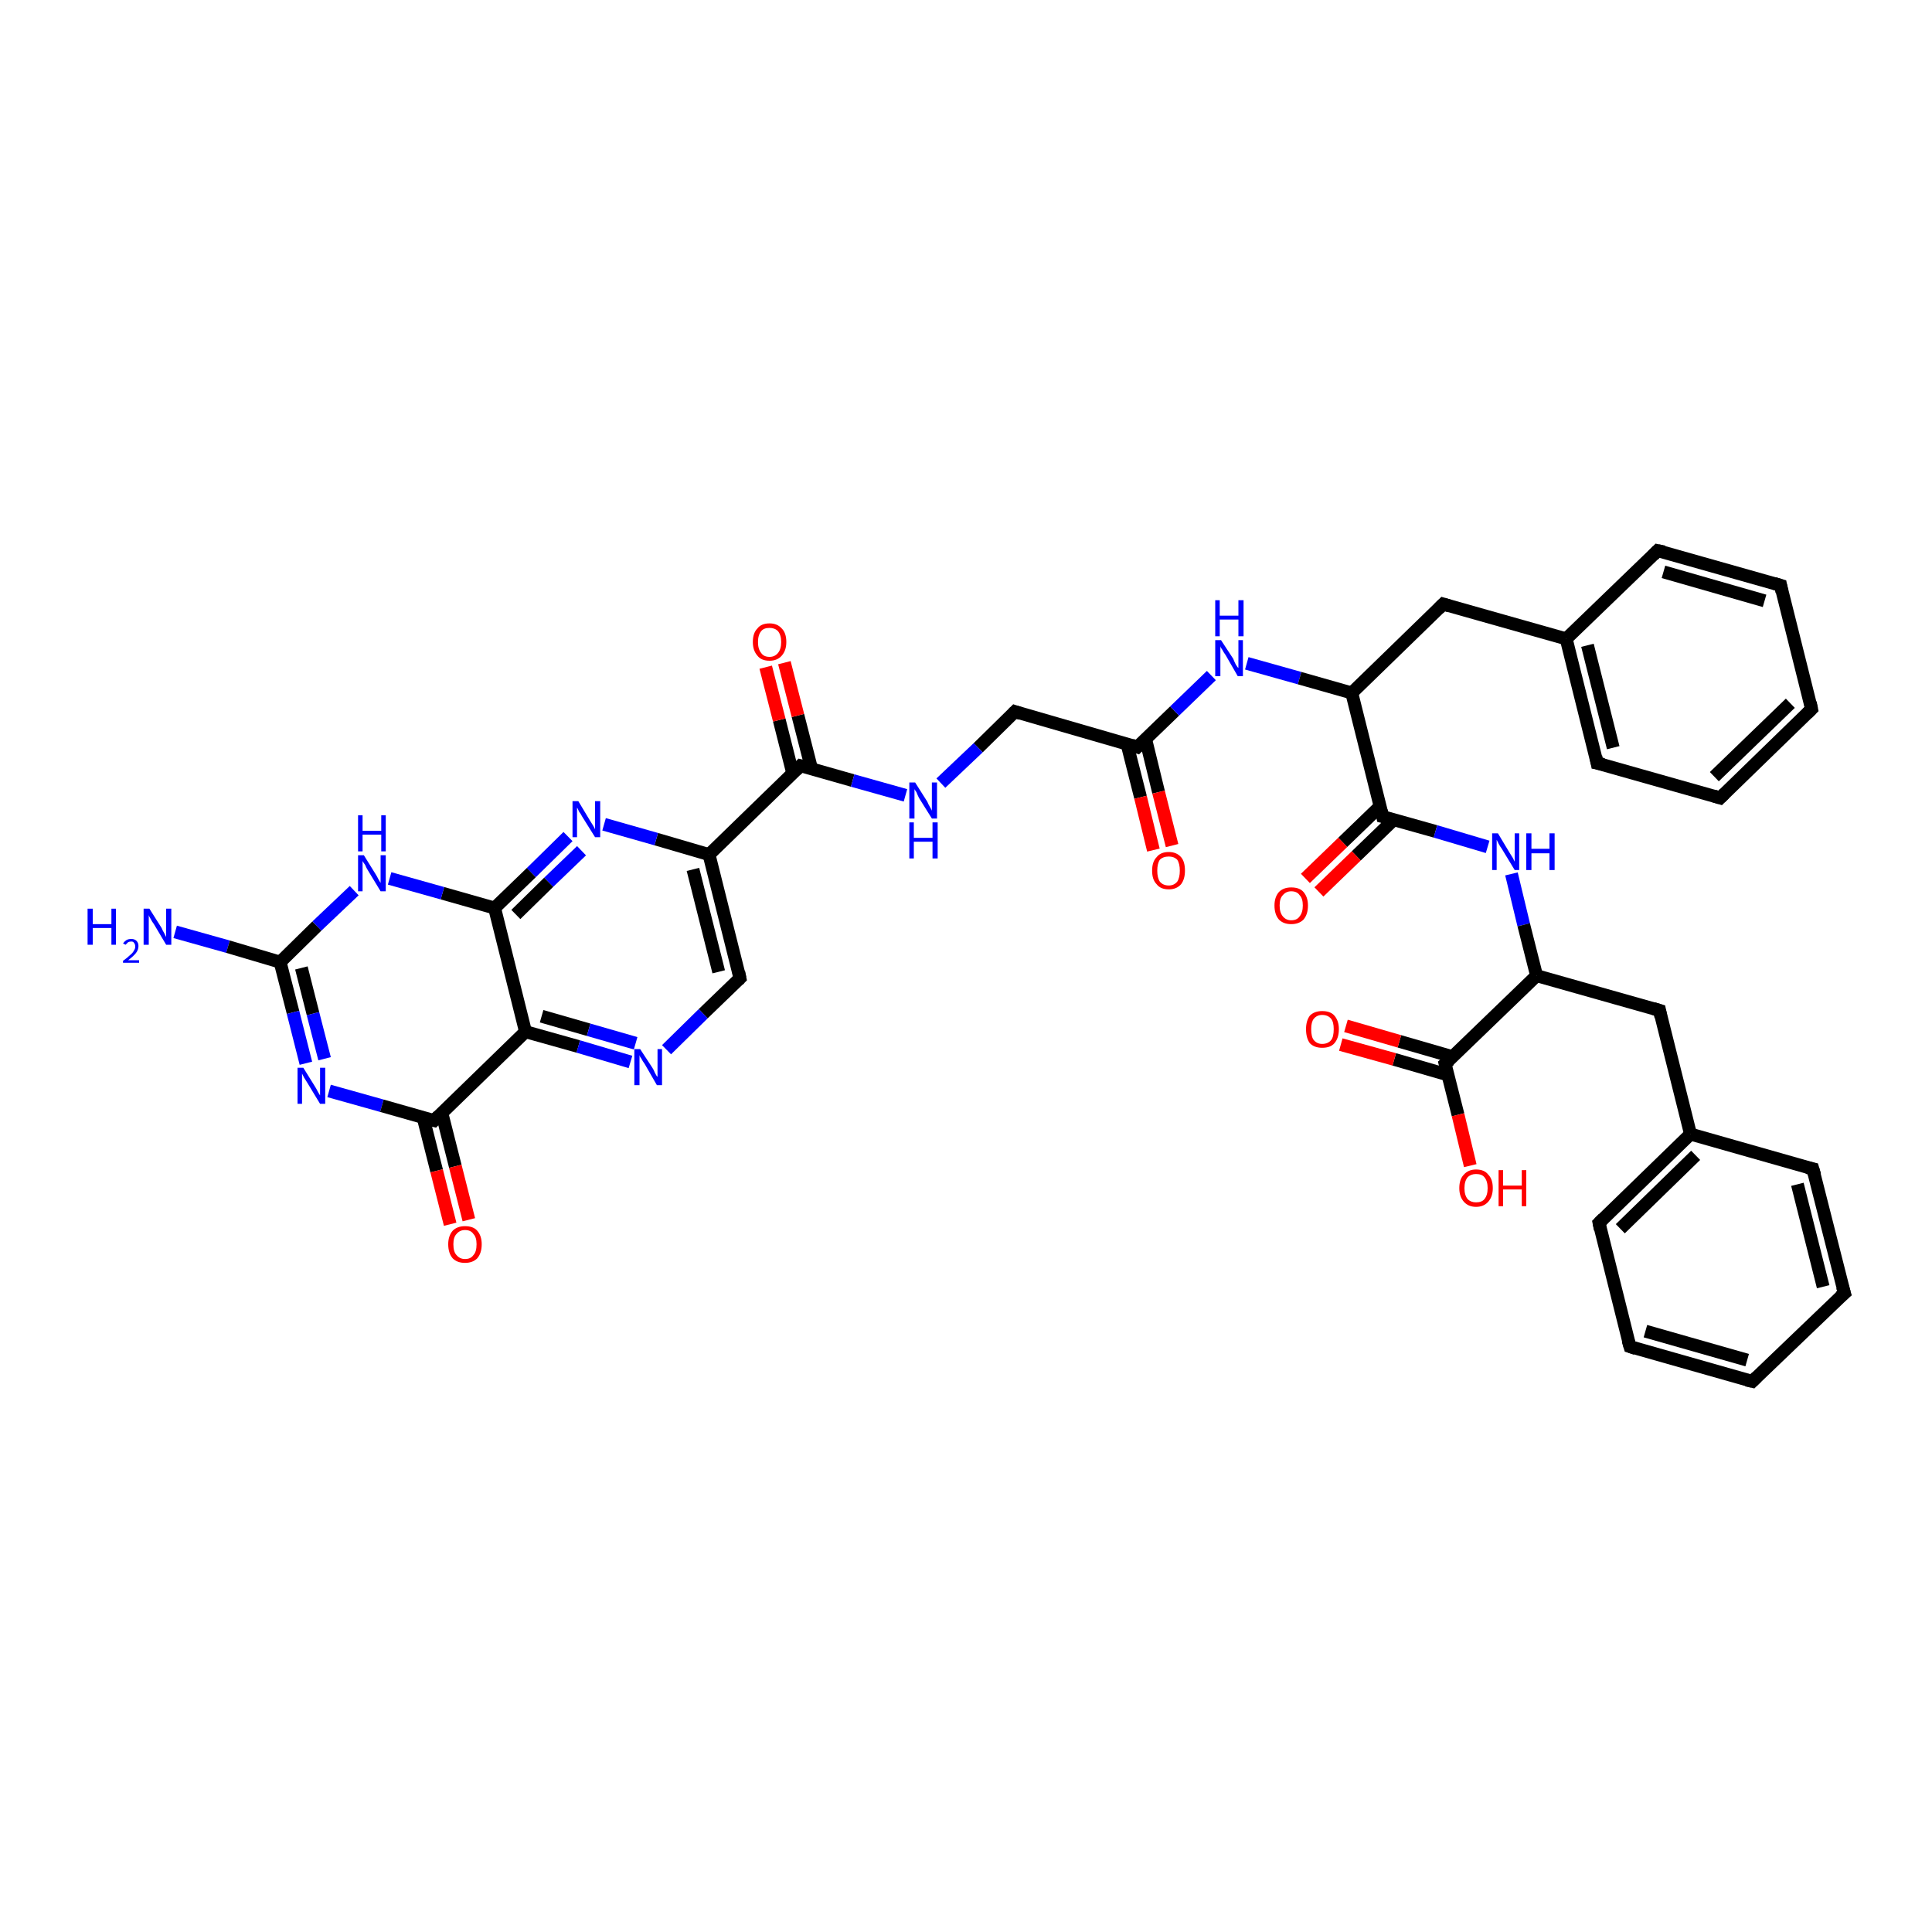 <?xml version='1.0' encoding='iso-8859-1'?>
<svg version='1.1' baseProfile='full'
              xmlns='http://www.w3.org/2000/svg'
                      xmlns:rdkit='http://www.rdkit.org/xml'
                      xmlns:xlink='http://www.w3.org/1999/xlink'
                  xml:space='preserve'
width='300px' height='300px' viewBox='0 0 300 300'>
<!-- END OF HEADER -->
<rect style='opacity:1.0;fill:#FFFFFF;stroke:none' width='300.0' height='300.0' x='0.0' y='0.0'> </rect>
<path class='bond-0 atom-0 atom-1' d='M 27.2,144.7 L 35.4,147.0' style='fill:none;fill-rule:evenodd;stroke:#0000FF;stroke-width:2.0px;stroke-linecap:butt;stroke-linejoin:miter;stroke-opacity:1' />
<path class='bond-0 atom-0 atom-1' d='M 35.4,147.0 L 43.5,149.4' style='fill:none;fill-rule:evenodd;stroke:#000000;stroke-width:2.0px;stroke-linecap:butt;stroke-linejoin:miter;stroke-opacity:1' />
<path class='bond-1 atom-1 atom-2' d='M 43.5,149.4 L 45.5,157.2' style='fill:none;fill-rule:evenodd;stroke:#000000;stroke-width:2.0px;stroke-linecap:butt;stroke-linejoin:miter;stroke-opacity:1' />
<path class='bond-1 atom-1 atom-2' d='M 45.5,157.2 L 47.5,165.1' style='fill:none;fill-rule:evenodd;stroke:#0000FF;stroke-width:2.0px;stroke-linecap:butt;stroke-linejoin:miter;stroke-opacity:1' />
<path class='bond-1 atom-1 atom-2' d='M 46.8,150.3 L 48.6,157.4' style='fill:none;fill-rule:evenodd;stroke:#000000;stroke-width:2.0px;stroke-linecap:butt;stroke-linejoin:miter;stroke-opacity:1' />
<path class='bond-1 atom-1 atom-2' d='M 48.6,157.4 L 50.4,164.4' style='fill:none;fill-rule:evenodd;stroke:#0000FF;stroke-width:2.0px;stroke-linecap:butt;stroke-linejoin:miter;stroke-opacity:1' />
<path class='bond-2 atom-2 atom-3' d='M 51.1,169.4 L 59.3,171.7' style='fill:none;fill-rule:evenodd;stroke:#0000FF;stroke-width:2.0px;stroke-linecap:butt;stroke-linejoin:miter;stroke-opacity:1' />
<path class='bond-2 atom-2 atom-3' d='M 59.3,171.7 L 67.4,174.0' style='fill:none;fill-rule:evenodd;stroke:#000000;stroke-width:2.0px;stroke-linecap:butt;stroke-linejoin:miter;stroke-opacity:1' />
<path class='bond-3 atom-3 atom-4' d='M 65.7,173.5 L 67.8,181.8' style='fill:none;fill-rule:evenodd;stroke:#000000;stroke-width:2.0px;stroke-linecap:butt;stroke-linejoin:miter;stroke-opacity:1' />
<path class='bond-3 atom-3 atom-4' d='M 67.8,181.8 L 69.9,190.1' style='fill:none;fill-rule:evenodd;stroke:#FF0000;stroke-width:2.0px;stroke-linecap:butt;stroke-linejoin:miter;stroke-opacity:1' />
<path class='bond-3 atom-3 atom-4' d='M 68.6,172.8 L 70.7,181.1' style='fill:none;fill-rule:evenodd;stroke:#000000;stroke-width:2.0px;stroke-linecap:butt;stroke-linejoin:miter;stroke-opacity:1' />
<path class='bond-3 atom-3 atom-4' d='M 70.7,181.1 L 72.8,189.4' style='fill:none;fill-rule:evenodd;stroke:#FF0000;stroke-width:2.0px;stroke-linecap:butt;stroke-linejoin:miter;stroke-opacity:1' />
<path class='bond-4 atom-3 atom-5' d='M 67.4,174.0 L 81.6,160.2' style='fill:none;fill-rule:evenodd;stroke:#000000;stroke-width:2.0px;stroke-linecap:butt;stroke-linejoin:miter;stroke-opacity:1' />
<path class='bond-5 atom-5 atom-6' d='M 81.6,160.2 L 89.8,162.5' style='fill:none;fill-rule:evenodd;stroke:#000000;stroke-width:2.0px;stroke-linecap:butt;stroke-linejoin:miter;stroke-opacity:1' />
<path class='bond-5 atom-5 atom-6' d='M 89.8,162.5 L 97.9,164.9' style='fill:none;fill-rule:evenodd;stroke:#0000FF;stroke-width:2.0px;stroke-linecap:butt;stroke-linejoin:miter;stroke-opacity:1' />
<path class='bond-5 atom-5 atom-6' d='M 84.1,157.8 L 91.4,159.9' style='fill:none;fill-rule:evenodd;stroke:#000000;stroke-width:2.0px;stroke-linecap:butt;stroke-linejoin:miter;stroke-opacity:1' />
<path class='bond-5 atom-5 atom-6' d='M 91.4,159.9 L 98.7,162.0' style='fill:none;fill-rule:evenodd;stroke:#0000FF;stroke-width:2.0px;stroke-linecap:butt;stroke-linejoin:miter;stroke-opacity:1' />
<path class='bond-6 atom-6 atom-7' d='M 103.5,163.0 L 109.2,157.4' style='fill:none;fill-rule:evenodd;stroke:#0000FF;stroke-width:2.0px;stroke-linecap:butt;stroke-linejoin:miter;stroke-opacity:1' />
<path class='bond-6 atom-6 atom-7' d='M 109.2,157.4 L 114.9,151.9' style='fill:none;fill-rule:evenodd;stroke:#000000;stroke-width:2.0px;stroke-linecap:butt;stroke-linejoin:miter;stroke-opacity:1' />
<path class='bond-7 atom-7 atom-8' d='M 114.9,151.9 L 110.1,132.7' style='fill:none;fill-rule:evenodd;stroke:#000000;stroke-width:2.0px;stroke-linecap:butt;stroke-linejoin:miter;stroke-opacity:1' />
<path class='bond-7 atom-7 atom-8' d='M 111.6,150.9 L 107.6,135.0' style='fill:none;fill-rule:evenodd;stroke:#000000;stroke-width:2.0px;stroke-linecap:butt;stroke-linejoin:miter;stroke-opacity:1' />
<path class='bond-8 atom-8 atom-9' d='M 110.1,132.7 L 101.9,130.3' style='fill:none;fill-rule:evenodd;stroke:#000000;stroke-width:2.0px;stroke-linecap:butt;stroke-linejoin:miter;stroke-opacity:1' />
<path class='bond-8 atom-8 atom-9' d='M 101.9,130.3 L 93.8,128.0' style='fill:none;fill-rule:evenodd;stroke:#0000FF;stroke-width:2.0px;stroke-linecap:butt;stroke-linejoin:miter;stroke-opacity:1' />
<path class='bond-9 atom-9 atom-10' d='M 88.2,129.9 L 82.5,135.5' style='fill:none;fill-rule:evenodd;stroke:#0000FF;stroke-width:2.0px;stroke-linecap:butt;stroke-linejoin:miter;stroke-opacity:1' />
<path class='bond-9 atom-9 atom-10' d='M 82.5,135.5 L 76.8,141.0' style='fill:none;fill-rule:evenodd;stroke:#000000;stroke-width:2.0px;stroke-linecap:butt;stroke-linejoin:miter;stroke-opacity:1' />
<path class='bond-9 atom-9 atom-10' d='M 90.3,132.1 L 85.2,137.0' style='fill:none;fill-rule:evenodd;stroke:#0000FF;stroke-width:2.0px;stroke-linecap:butt;stroke-linejoin:miter;stroke-opacity:1' />
<path class='bond-9 atom-9 atom-10' d='M 85.2,137.0 L 80.1,142.0' style='fill:none;fill-rule:evenodd;stroke:#000000;stroke-width:2.0px;stroke-linecap:butt;stroke-linejoin:miter;stroke-opacity:1' />
<path class='bond-10 atom-10 atom-11' d='M 76.8,141.0 L 68.7,138.7' style='fill:none;fill-rule:evenodd;stroke:#000000;stroke-width:2.0px;stroke-linecap:butt;stroke-linejoin:miter;stroke-opacity:1' />
<path class='bond-10 atom-10 atom-11' d='M 68.7,138.7 L 60.5,136.4' style='fill:none;fill-rule:evenodd;stroke:#0000FF;stroke-width:2.0px;stroke-linecap:butt;stroke-linejoin:miter;stroke-opacity:1' />
<path class='bond-11 atom-8 atom-12' d='M 110.1,132.7 L 124.3,118.9' style='fill:none;fill-rule:evenodd;stroke:#000000;stroke-width:2.0px;stroke-linecap:butt;stroke-linejoin:miter;stroke-opacity:1' />
<path class='bond-12 atom-12 atom-13' d='M 126.0,119.3 L 123.9,111.1' style='fill:none;fill-rule:evenodd;stroke:#000000;stroke-width:2.0px;stroke-linecap:butt;stroke-linejoin:miter;stroke-opacity:1' />
<path class='bond-12 atom-12 atom-13' d='M 123.9,111.1 L 121.8,102.9' style='fill:none;fill-rule:evenodd;stroke:#FF0000;stroke-width:2.0px;stroke-linecap:butt;stroke-linejoin:miter;stroke-opacity:1' />
<path class='bond-12 atom-12 atom-13' d='M 123.1,120.1 L 121.0,111.8' style='fill:none;fill-rule:evenodd;stroke:#000000;stroke-width:2.0px;stroke-linecap:butt;stroke-linejoin:miter;stroke-opacity:1' />
<path class='bond-12 atom-12 atom-13' d='M 121.0,111.8 L 118.9,103.6' style='fill:none;fill-rule:evenodd;stroke:#FF0000;stroke-width:2.0px;stroke-linecap:butt;stroke-linejoin:miter;stroke-opacity:1' />
<path class='bond-13 atom-12 atom-14' d='M 124.3,118.9 L 132.4,121.2' style='fill:none;fill-rule:evenodd;stroke:#000000;stroke-width:2.0px;stroke-linecap:butt;stroke-linejoin:miter;stroke-opacity:1' />
<path class='bond-13 atom-12 atom-14' d='M 132.4,121.2 L 140.6,123.5' style='fill:none;fill-rule:evenodd;stroke:#0000FF;stroke-width:2.0px;stroke-linecap:butt;stroke-linejoin:miter;stroke-opacity:1' />
<path class='bond-14 atom-14 atom-15' d='M 146.1,121.6 L 151.9,116.1' style='fill:none;fill-rule:evenodd;stroke:#0000FF;stroke-width:2.0px;stroke-linecap:butt;stroke-linejoin:miter;stroke-opacity:1' />
<path class='bond-14 atom-14 atom-15' d='M 151.9,116.1 L 157.6,110.5' style='fill:none;fill-rule:evenodd;stroke:#000000;stroke-width:2.0px;stroke-linecap:butt;stroke-linejoin:miter;stroke-opacity:1' />
<path class='bond-15 atom-15 atom-16' d='M 157.6,110.5 L 176.6,116.0' style='fill:none;fill-rule:evenodd;stroke:#000000;stroke-width:2.0px;stroke-linecap:butt;stroke-linejoin:miter;stroke-opacity:1' />
<path class='bond-16 atom-16 atom-17' d='M 175.0,115.5 L 177.1,123.8' style='fill:none;fill-rule:evenodd;stroke:#000000;stroke-width:2.0px;stroke-linecap:butt;stroke-linejoin:miter;stroke-opacity:1' />
<path class='bond-16 atom-16 atom-17' d='M 177.1,123.8 L 179.1,132.0' style='fill:none;fill-rule:evenodd;stroke:#FF0000;stroke-width:2.0px;stroke-linecap:butt;stroke-linejoin:miter;stroke-opacity:1' />
<path class='bond-16 atom-16 atom-17' d='M 177.9,114.8 L 179.9,123.0' style='fill:none;fill-rule:evenodd;stroke:#000000;stroke-width:2.0px;stroke-linecap:butt;stroke-linejoin:miter;stroke-opacity:1' />
<path class='bond-16 atom-16 atom-17' d='M 179.9,123.0 L 182.0,131.3' style='fill:none;fill-rule:evenodd;stroke:#FF0000;stroke-width:2.0px;stroke-linecap:butt;stroke-linejoin:miter;stroke-opacity:1' />
<path class='bond-17 atom-16 atom-18' d='M 176.6,116.0 L 182.4,110.4' style='fill:none;fill-rule:evenodd;stroke:#000000;stroke-width:2.0px;stroke-linecap:butt;stroke-linejoin:miter;stroke-opacity:1' />
<path class='bond-17 atom-16 atom-18' d='M 182.4,110.4 L 188.1,104.9' style='fill:none;fill-rule:evenodd;stroke:#0000FF;stroke-width:2.0px;stroke-linecap:butt;stroke-linejoin:miter;stroke-opacity:1' />
<path class='bond-18 atom-18 atom-19' d='M 193.6,103.0 L 201.8,105.3' style='fill:none;fill-rule:evenodd;stroke:#0000FF;stroke-width:2.0px;stroke-linecap:butt;stroke-linejoin:miter;stroke-opacity:1' />
<path class='bond-18 atom-18 atom-19' d='M 201.8,105.3 L 209.9,107.6' style='fill:none;fill-rule:evenodd;stroke:#000000;stroke-width:2.0px;stroke-linecap:butt;stroke-linejoin:miter;stroke-opacity:1' />
<path class='bond-19 atom-19 atom-20' d='M 209.9,107.6 L 224.1,93.8' style='fill:none;fill-rule:evenodd;stroke:#000000;stroke-width:2.0px;stroke-linecap:butt;stroke-linejoin:miter;stroke-opacity:1' />
<path class='bond-20 atom-20 atom-21' d='M 224.1,93.8 L 243.2,99.2' style='fill:none;fill-rule:evenodd;stroke:#000000;stroke-width:2.0px;stroke-linecap:butt;stroke-linejoin:miter;stroke-opacity:1' />
<path class='bond-21 atom-21 atom-22' d='M 243.2,99.2 L 248.0,118.5' style='fill:none;fill-rule:evenodd;stroke:#000000;stroke-width:2.0px;stroke-linecap:butt;stroke-linejoin:miter;stroke-opacity:1' />
<path class='bond-21 atom-21 atom-22' d='M 246.5,100.2 L 250.5,116.1' style='fill:none;fill-rule:evenodd;stroke:#000000;stroke-width:2.0px;stroke-linecap:butt;stroke-linejoin:miter;stroke-opacity:1' />
<path class='bond-22 atom-22 atom-23' d='M 248.0,118.5 L 267.1,123.9' style='fill:none;fill-rule:evenodd;stroke:#000000;stroke-width:2.0px;stroke-linecap:butt;stroke-linejoin:miter;stroke-opacity:1' />
<path class='bond-23 atom-23 atom-24' d='M 267.1,123.9 L 281.3,110.1' style='fill:none;fill-rule:evenodd;stroke:#000000;stroke-width:2.0px;stroke-linecap:butt;stroke-linejoin:miter;stroke-opacity:1' />
<path class='bond-23 atom-23 atom-24' d='M 266.2,120.6 L 278.0,109.2' style='fill:none;fill-rule:evenodd;stroke:#000000;stroke-width:2.0px;stroke-linecap:butt;stroke-linejoin:miter;stroke-opacity:1' />
<path class='bond-24 atom-24 atom-25' d='M 281.3,110.1 L 276.5,90.9' style='fill:none;fill-rule:evenodd;stroke:#000000;stroke-width:2.0px;stroke-linecap:butt;stroke-linejoin:miter;stroke-opacity:1' />
<path class='bond-25 atom-25 atom-26' d='M 276.5,90.9 L 257.4,85.5' style='fill:none;fill-rule:evenodd;stroke:#000000;stroke-width:2.0px;stroke-linecap:butt;stroke-linejoin:miter;stroke-opacity:1' />
<path class='bond-25 atom-25 atom-26' d='M 274.0,93.3 L 258.3,88.8' style='fill:none;fill-rule:evenodd;stroke:#000000;stroke-width:2.0px;stroke-linecap:butt;stroke-linejoin:miter;stroke-opacity:1' />
<path class='bond-26 atom-19 atom-27' d='M 209.9,107.6 L 214.7,126.8' style='fill:none;fill-rule:evenodd;stroke:#000000;stroke-width:2.0px;stroke-linecap:butt;stroke-linejoin:miter;stroke-opacity:1' />
<path class='bond-27 atom-27 atom-28' d='M 214.3,125.2 L 208.5,130.8' style='fill:none;fill-rule:evenodd;stroke:#000000;stroke-width:2.0px;stroke-linecap:butt;stroke-linejoin:miter;stroke-opacity:1' />
<path class='bond-27 atom-27 atom-28' d='M 208.5,130.8 L 202.7,136.4' style='fill:none;fill-rule:evenodd;stroke:#FF0000;stroke-width:2.0px;stroke-linecap:butt;stroke-linejoin:miter;stroke-opacity:1' />
<path class='bond-27 atom-27 atom-28' d='M 216.4,127.3 L 210.6,132.9' style='fill:none;fill-rule:evenodd;stroke:#000000;stroke-width:2.0px;stroke-linecap:butt;stroke-linejoin:miter;stroke-opacity:1' />
<path class='bond-27 atom-27 atom-28' d='M 210.6,132.9 L 204.8,138.5' style='fill:none;fill-rule:evenodd;stroke:#FF0000;stroke-width:2.0px;stroke-linecap:butt;stroke-linejoin:miter;stroke-opacity:1' />
<path class='bond-28 atom-27 atom-29' d='M 214.7,126.8 L 222.9,129.1' style='fill:none;fill-rule:evenodd;stroke:#000000;stroke-width:2.0px;stroke-linecap:butt;stroke-linejoin:miter;stroke-opacity:1' />
<path class='bond-28 atom-27 atom-29' d='M 222.9,129.1 L 231.0,131.5' style='fill:none;fill-rule:evenodd;stroke:#0000FF;stroke-width:2.0px;stroke-linecap:butt;stroke-linejoin:miter;stroke-opacity:1' />
<path class='bond-29 atom-29 atom-30' d='M 234.7,135.7 L 236.6,143.6' style='fill:none;fill-rule:evenodd;stroke:#0000FF;stroke-width:2.0px;stroke-linecap:butt;stroke-linejoin:miter;stroke-opacity:1' />
<path class='bond-29 atom-29 atom-30' d='M 236.6,143.6 L 238.6,151.5' style='fill:none;fill-rule:evenodd;stroke:#000000;stroke-width:2.0px;stroke-linecap:butt;stroke-linejoin:miter;stroke-opacity:1' />
<path class='bond-30 atom-30 atom-31' d='M 238.6,151.5 L 257.7,156.9' style='fill:none;fill-rule:evenodd;stroke:#000000;stroke-width:2.0px;stroke-linecap:butt;stroke-linejoin:miter;stroke-opacity:1' />
<path class='bond-31 atom-31 atom-32' d='M 257.7,156.9 L 262.5,176.1' style='fill:none;fill-rule:evenodd;stroke:#000000;stroke-width:2.0px;stroke-linecap:butt;stroke-linejoin:miter;stroke-opacity:1' />
<path class='bond-32 atom-32 atom-33' d='M 262.5,176.1 L 248.3,189.9' style='fill:none;fill-rule:evenodd;stroke:#000000;stroke-width:2.0px;stroke-linecap:butt;stroke-linejoin:miter;stroke-opacity:1' />
<path class='bond-32 atom-32 atom-33' d='M 263.3,179.4 L 251.6,190.8' style='fill:none;fill-rule:evenodd;stroke:#000000;stroke-width:2.0px;stroke-linecap:butt;stroke-linejoin:miter;stroke-opacity:1' />
<path class='bond-33 atom-33 atom-34' d='M 248.3,189.9 L 253.1,209.1' style='fill:none;fill-rule:evenodd;stroke:#000000;stroke-width:2.0px;stroke-linecap:butt;stroke-linejoin:miter;stroke-opacity:1' />
<path class='bond-34 atom-34 atom-35' d='M 253.1,209.1 L 272.1,214.5' style='fill:none;fill-rule:evenodd;stroke:#000000;stroke-width:2.0px;stroke-linecap:butt;stroke-linejoin:miter;stroke-opacity:1' />
<path class='bond-34 atom-34 atom-35' d='M 255.5,206.7 L 271.3,211.2' style='fill:none;fill-rule:evenodd;stroke:#000000;stroke-width:2.0px;stroke-linecap:butt;stroke-linejoin:miter;stroke-opacity:1' />
<path class='bond-35 atom-35 atom-36' d='M 272.1,214.5 L 286.4,200.8' style='fill:none;fill-rule:evenodd;stroke:#000000;stroke-width:2.0px;stroke-linecap:butt;stroke-linejoin:miter;stroke-opacity:1' />
<path class='bond-36 atom-36 atom-37' d='M 286.4,200.8 L 281.5,181.5' style='fill:none;fill-rule:evenodd;stroke:#000000;stroke-width:2.0px;stroke-linecap:butt;stroke-linejoin:miter;stroke-opacity:1' />
<path class='bond-36 atom-36 atom-37' d='M 283.1,199.8 L 279.1,183.9' style='fill:none;fill-rule:evenodd;stroke:#000000;stroke-width:2.0px;stroke-linecap:butt;stroke-linejoin:miter;stroke-opacity:1' />
<path class='bond-37 atom-30 atom-38' d='M 238.6,151.5 L 224.4,165.2' style='fill:none;fill-rule:evenodd;stroke:#000000;stroke-width:2.0px;stroke-linecap:butt;stroke-linejoin:miter;stroke-opacity:1' />
<path class='bond-38 atom-38 atom-39' d='M 224.4,165.2 L 226.4,173.1' style='fill:none;fill-rule:evenodd;stroke:#000000;stroke-width:2.0px;stroke-linecap:butt;stroke-linejoin:miter;stroke-opacity:1' />
<path class='bond-38 atom-38 atom-39' d='M 226.4,173.1 L 228.3,181.0' style='fill:none;fill-rule:evenodd;stroke:#FF0000;stroke-width:2.0px;stroke-linecap:butt;stroke-linejoin:miter;stroke-opacity:1' />
<path class='bond-39 atom-38 atom-40' d='M 225.6,164.1 L 217.3,161.7' style='fill:none;fill-rule:evenodd;stroke:#000000;stroke-width:2.0px;stroke-linecap:butt;stroke-linejoin:miter;stroke-opacity:1' />
<path class='bond-39 atom-38 atom-40' d='M 217.3,161.7 L 209.0,159.3' style='fill:none;fill-rule:evenodd;stroke:#FF0000;stroke-width:2.0px;stroke-linecap:butt;stroke-linejoin:miter;stroke-opacity:1' />
<path class='bond-39 atom-38 atom-40' d='M 224.8,166.9 L 216.5,164.5' style='fill:none;fill-rule:evenodd;stroke:#000000;stroke-width:2.0px;stroke-linecap:butt;stroke-linejoin:miter;stroke-opacity:1' />
<path class='bond-39 atom-38 atom-40' d='M 216.5,164.5 L 208.2,162.2' style='fill:none;fill-rule:evenodd;stroke:#FF0000;stroke-width:2.0px;stroke-linecap:butt;stroke-linejoin:miter;stroke-opacity:1' />
<path class='bond-40 atom-11 atom-1' d='M 55.0,138.3 L 49.2,143.8' style='fill:none;fill-rule:evenodd;stroke:#0000FF;stroke-width:2.0px;stroke-linecap:butt;stroke-linejoin:miter;stroke-opacity:1' />
<path class='bond-40 atom-11 atom-1' d='M 49.2,143.8 L 43.5,149.4' style='fill:none;fill-rule:evenodd;stroke:#000000;stroke-width:2.0px;stroke-linecap:butt;stroke-linejoin:miter;stroke-opacity:1' />
<path class='bond-41 atom-10 atom-5' d='M 76.8,141.0 L 81.6,160.2' style='fill:none;fill-rule:evenodd;stroke:#000000;stroke-width:2.0px;stroke-linecap:butt;stroke-linejoin:miter;stroke-opacity:1' />
<path class='bond-42 atom-26 atom-21' d='M 257.4,85.5 L 243.2,99.2' style='fill:none;fill-rule:evenodd;stroke:#000000;stroke-width:2.0px;stroke-linecap:butt;stroke-linejoin:miter;stroke-opacity:1' />
<path class='bond-43 atom-37 atom-32' d='M 281.5,181.5 L 262.5,176.1' style='fill:none;fill-rule:evenodd;stroke:#000000;stroke-width:2.0px;stroke-linecap:butt;stroke-linejoin:miter;stroke-opacity:1' />
<path d='M 67.0,173.9 L 67.4,174.0 L 68.1,173.3' style='fill:none;stroke:#000000;stroke-width:2.0px;stroke-linecap:butt;stroke-linejoin:miter;stroke-opacity:1;' />
<path d='M 114.6,152.2 L 114.9,151.9 L 114.7,150.9' style='fill:none;stroke:#000000;stroke-width:2.0px;stroke-linecap:butt;stroke-linejoin:miter;stroke-opacity:1;' />
<path d='M 123.6,119.6 L 124.3,118.9 L 124.7,119.0' style='fill:none;stroke:#000000;stroke-width:2.0px;stroke-linecap:butt;stroke-linejoin:miter;stroke-opacity:1;' />
<path d='M 157.3,110.8 L 157.6,110.5 L 158.5,110.8' style='fill:none;stroke:#000000;stroke-width:2.0px;stroke-linecap:butt;stroke-linejoin:miter;stroke-opacity:1;' />
<path d='M 175.7,115.7 L 176.6,116.0 L 176.9,115.7' style='fill:none;stroke:#000000;stroke-width:2.0px;stroke-linecap:butt;stroke-linejoin:miter;stroke-opacity:1;' />
<path d='M 223.4,94.5 L 224.1,93.8 L 225.1,94.1' style='fill:none;stroke:#000000;stroke-width:2.0px;stroke-linecap:butt;stroke-linejoin:miter;stroke-opacity:1;' />
<path d='M 247.8,117.5 L 248.0,118.5 L 249.0,118.7' style='fill:none;stroke:#000000;stroke-width:2.0px;stroke-linecap:butt;stroke-linejoin:miter;stroke-opacity:1;' />
<path d='M 266.1,123.6 L 267.1,123.9 L 267.8,123.2' style='fill:none;stroke:#000000;stroke-width:2.0px;stroke-linecap:butt;stroke-linejoin:miter;stroke-opacity:1;' />
<path d='M 280.6,110.8 L 281.3,110.1 L 281.1,109.1' style='fill:none;stroke:#000000;stroke-width:2.0px;stroke-linecap:butt;stroke-linejoin:miter;stroke-opacity:1;' />
<path d='M 276.7,91.9 L 276.5,90.9 L 275.5,90.6' style='fill:none;stroke:#000000;stroke-width:2.0px;stroke-linecap:butt;stroke-linejoin:miter;stroke-opacity:1;' />
<path d='M 258.4,85.7 L 257.4,85.5 L 256.7,86.2' style='fill:none;stroke:#000000;stroke-width:2.0px;stroke-linecap:butt;stroke-linejoin:miter;stroke-opacity:1;' />
<path d='M 214.5,125.9 L 214.7,126.8 L 215.1,126.9' style='fill:none;stroke:#000000;stroke-width:2.0px;stroke-linecap:butt;stroke-linejoin:miter;stroke-opacity:1;' />
<path d='M 256.7,156.6 L 257.7,156.9 L 257.9,157.9' style='fill:none;stroke:#000000;stroke-width:2.0px;stroke-linecap:butt;stroke-linejoin:miter;stroke-opacity:1;' />
<path d='M 249.0,189.2 L 248.3,189.9 L 248.5,190.9' style='fill:none;stroke:#000000;stroke-width:2.0px;stroke-linecap:butt;stroke-linejoin:miter;stroke-opacity:1;' />
<path d='M 252.8,208.1 L 253.1,209.1 L 254.0,209.4' style='fill:none;stroke:#000000;stroke-width:2.0px;stroke-linecap:butt;stroke-linejoin:miter;stroke-opacity:1;' />
<path d='M 271.2,214.3 L 272.1,214.5 L 272.8,213.8' style='fill:none;stroke:#000000;stroke-width:2.0px;stroke-linecap:butt;stroke-linejoin:miter;stroke-opacity:1;' />
<path d='M 285.7,201.4 L 286.4,200.8 L 286.1,199.8' style='fill:none;stroke:#000000;stroke-width:2.0px;stroke-linecap:butt;stroke-linejoin:miter;stroke-opacity:1;' />
<path d='M 281.8,182.5 L 281.5,181.5 L 280.6,181.3' style='fill:none;stroke:#000000;stroke-width:2.0px;stroke-linecap:butt;stroke-linejoin:miter;stroke-opacity:1;' />
<path d='M 225.1,164.6 L 224.4,165.2 L 224.5,165.6' style='fill:none;stroke:#000000;stroke-width:2.0px;stroke-linecap:butt;stroke-linejoin:miter;stroke-opacity:1;' />
<path class='atom-0' d='M 13.6 141.1
L 14.4 141.1
L 14.4 143.5
L 17.3 143.5
L 17.3 141.1
L 18.0 141.1
L 18.0 146.7
L 17.3 146.7
L 17.3 144.1
L 14.4 144.1
L 14.4 146.7
L 13.6 146.7
L 13.6 141.1
' fill='#0000FF'/>
<path class='atom-0' d='M 19.1 146.5
Q 19.3 146.2, 19.6 146.0
Q 19.9 145.8, 20.4 145.8
Q 20.9 145.8, 21.2 146.1
Q 21.5 146.4, 21.5 146.9
Q 21.5 147.5, 21.1 148.0
Q 20.7 148.5, 19.9 149.1
L 21.6 149.1
L 21.6 149.5
L 19.1 149.5
L 19.1 149.2
Q 19.8 148.7, 20.2 148.3
Q 20.6 148.0, 20.8 147.6
Q 21.0 147.3, 21.0 147.0
Q 21.0 146.6, 20.8 146.4
Q 20.7 146.2, 20.4 146.2
Q 20.1 146.2, 19.9 146.3
Q 19.7 146.5, 19.5 146.7
L 19.1 146.5
' fill='#0000FF'/>
<path class='atom-0' d='M 23.2 141.1
L 25.1 144.1
Q 25.2 144.4, 25.5 144.9
Q 25.8 145.5, 25.8 145.5
L 25.8 141.1
L 26.6 141.1
L 26.6 146.7
L 25.8 146.7
L 23.9 143.5
Q 23.6 143.1, 23.4 142.7
Q 23.1 142.2, 23.1 142.1
L 23.1 146.7
L 22.3 146.7
L 22.3 141.1
L 23.2 141.1
' fill='#0000FF'/>
<path class='atom-2' d='M 47.1 165.8
L 48.9 168.7
Q 49.1 169.0, 49.4 169.6
Q 49.7 170.1, 49.7 170.1
L 49.7 165.8
L 50.5 165.8
L 50.5 171.4
L 49.7 171.4
L 47.7 168.1
Q 47.5 167.8, 47.2 167.3
Q 47.0 166.9, 46.9 166.7
L 46.9 171.4
L 46.2 171.4
L 46.2 165.8
L 47.1 165.8
' fill='#0000FF'/>
<path class='atom-4' d='M 69.6 193.2
Q 69.6 191.9, 70.3 191.1
Q 71.0 190.4, 72.2 190.4
Q 73.5 190.4, 74.1 191.1
Q 74.8 191.9, 74.8 193.2
Q 74.8 194.6, 74.1 195.4
Q 73.4 196.1, 72.2 196.1
Q 71.0 196.1, 70.3 195.4
Q 69.6 194.6, 69.6 193.2
M 72.2 195.5
Q 73.1 195.5, 73.5 194.9
Q 74.0 194.4, 74.0 193.2
Q 74.0 192.1, 73.5 191.6
Q 73.1 191.0, 72.2 191.0
Q 71.4 191.0, 70.9 191.6
Q 70.4 192.1, 70.4 193.2
Q 70.4 194.4, 70.9 194.9
Q 71.4 195.5, 72.2 195.5
' fill='#FF0000'/>
<path class='atom-6' d='M 99.4 162.9
L 101.3 165.8
Q 101.5 166.1, 101.7 166.6
Q 102.0 167.2, 102.1 167.2
L 102.1 162.9
L 102.8 162.9
L 102.8 168.5
L 102.0 168.5
L 100.1 165.2
Q 99.8 164.8, 99.6 164.4
Q 99.3 164.0, 99.3 163.8
L 99.3 168.5
L 98.5 168.5
L 98.5 162.9
L 99.4 162.9
' fill='#0000FF'/>
<path class='atom-9' d='M 89.8 124.4
L 91.6 127.4
Q 91.8 127.7, 92.1 128.2
Q 92.4 128.7, 92.4 128.8
L 92.4 124.4
L 93.2 124.4
L 93.2 130.0
L 92.4 130.0
L 90.4 126.8
Q 90.2 126.4, 89.9 126.0
Q 89.7 125.5, 89.6 125.4
L 89.6 130.0
L 88.9 130.0
L 88.9 124.4
L 89.8 124.4
' fill='#0000FF'/>
<path class='atom-11' d='M 56.5 132.8
L 58.3 135.7
Q 58.5 136.0, 58.8 136.6
Q 59.1 137.1, 59.1 137.1
L 59.1 132.8
L 59.9 132.8
L 59.9 138.4
L 59.1 138.4
L 57.1 135.1
Q 56.9 134.8, 56.7 134.3
Q 56.4 133.9, 56.3 133.7
L 56.3 138.4
L 55.6 138.4
L 55.6 132.8
L 56.5 132.8
' fill='#0000FF'/>
<path class='atom-11' d='M 55.6 126.6
L 56.3 126.6
L 56.3 129.0
L 59.2 129.0
L 59.2 126.6
L 59.9 126.6
L 59.9 132.2
L 59.2 132.2
L 59.2 129.6
L 56.3 129.6
L 56.3 132.2
L 55.6 132.2
L 55.6 126.6
' fill='#0000FF'/>
<path class='atom-13' d='M 116.9 99.7
Q 116.9 98.3, 117.6 97.6
Q 118.2 96.8, 119.5 96.8
Q 120.7 96.8, 121.4 97.6
Q 122.1 98.3, 122.1 99.7
Q 122.1 101.0, 121.4 101.8
Q 120.7 102.6, 119.5 102.6
Q 118.2 102.6, 117.6 101.8
Q 116.9 101.0, 116.9 99.7
M 119.5 102.0
Q 120.3 102.0, 120.8 101.4
Q 121.3 100.8, 121.3 99.7
Q 121.3 98.6, 120.8 98.0
Q 120.3 97.5, 119.5 97.5
Q 118.6 97.5, 118.2 98.0
Q 117.7 98.6, 117.7 99.7
Q 117.7 100.8, 118.2 101.4
Q 118.6 102.0, 119.5 102.0
' fill='#FF0000'/>
<path class='atom-14' d='M 142.1 121.5
L 144.0 124.5
Q 144.1 124.8, 144.4 125.3
Q 144.7 125.8, 144.7 125.9
L 144.7 121.5
L 145.5 121.5
L 145.5 127.1
L 144.7 127.1
L 142.7 123.9
Q 142.5 123.5, 142.3 123.0
Q 142.0 122.6, 142.0 122.5
L 142.0 127.1
L 141.2 127.1
L 141.2 121.5
L 142.1 121.5
' fill='#0000FF'/>
<path class='atom-14' d='M 141.2 127.7
L 141.9 127.7
L 141.9 130.1
L 144.8 130.1
L 144.8 127.7
L 145.6 127.7
L 145.6 133.3
L 144.8 133.3
L 144.8 130.7
L 141.9 130.7
L 141.9 133.3
L 141.2 133.3
L 141.2 127.7
' fill='#0000FF'/>
<path class='atom-17' d='M 178.9 135.2
Q 178.9 133.8, 179.6 133.1
Q 180.2 132.3, 181.5 132.3
Q 182.7 132.3, 183.4 133.1
Q 184.0 133.8, 184.0 135.2
Q 184.0 136.5, 183.4 137.3
Q 182.7 138.1, 181.5 138.1
Q 180.2 138.1, 179.6 137.3
Q 178.9 136.6, 178.9 135.2
M 181.5 137.5
Q 182.3 137.5, 182.8 136.9
Q 183.2 136.3, 183.2 135.2
Q 183.2 134.1, 182.8 133.5
Q 182.3 133.0, 181.5 133.0
Q 180.6 133.0, 180.1 133.5
Q 179.7 134.1, 179.7 135.2
Q 179.7 136.3, 180.1 136.9
Q 180.6 137.5, 181.5 137.5
' fill='#FF0000'/>
<path class='atom-18' d='M 189.6 99.4
L 191.5 102.3
Q 191.6 102.6, 191.9 103.2
Q 192.2 103.7, 192.3 103.7
L 192.3 99.4
L 193.0 99.4
L 193.0 105.0
L 192.2 105.0
L 190.3 101.7
Q 190.0 101.3, 189.8 100.9
Q 189.5 100.5, 189.5 100.3
L 189.5 105.0
L 188.7 105.0
L 188.7 99.4
L 189.6 99.4
' fill='#0000FF'/>
<path class='atom-18' d='M 188.7 93.2
L 189.4 93.2
L 189.4 95.6
L 192.3 95.6
L 192.3 93.2
L 193.1 93.2
L 193.1 98.8
L 192.3 98.8
L 192.3 96.2
L 189.4 96.2
L 189.4 98.8
L 188.7 98.8
L 188.7 93.2
' fill='#0000FF'/>
<path class='atom-28' d='M 197.9 140.6
Q 197.9 139.3, 198.6 138.5
Q 199.3 137.8, 200.5 137.8
Q 201.8 137.8, 202.4 138.5
Q 203.1 139.3, 203.1 140.6
Q 203.1 142.0, 202.4 142.8
Q 201.7 143.5, 200.5 143.5
Q 199.3 143.5, 198.6 142.8
Q 197.9 142.0, 197.9 140.6
M 200.5 142.9
Q 201.4 142.9, 201.8 142.3
Q 202.3 141.7, 202.3 140.6
Q 202.3 139.5, 201.8 139.0
Q 201.4 138.4, 200.5 138.4
Q 199.7 138.4, 199.2 139.0
Q 198.7 139.5, 198.7 140.6
Q 198.7 141.7, 199.2 142.3
Q 199.7 142.9, 200.5 142.9
' fill='#FF0000'/>
<path class='atom-29' d='M 232.6 129.4
L 234.4 132.4
Q 234.6 132.7, 234.9 133.2
Q 235.2 133.8, 235.2 133.8
L 235.2 129.4
L 235.9 129.4
L 235.9 135.1
L 235.2 135.1
L 233.2 131.8
Q 232.9 131.4, 232.7 131.0
Q 232.5 130.6, 232.4 130.4
L 232.4 135.1
L 231.7 135.1
L 231.7 129.4
L 232.6 129.4
' fill='#0000FF'/>
<path class='atom-29' d='M 237.0 129.4
L 237.8 129.4
L 237.8 131.8
L 240.6 131.8
L 240.6 129.4
L 241.4 129.4
L 241.4 135.1
L 240.6 135.1
L 240.6 132.5
L 237.8 132.5
L 237.8 135.1
L 237.0 135.1
L 237.0 129.4
' fill='#0000FF'/>
<path class='atom-39' d='M 226.6 184.5
Q 226.6 183.1, 227.3 182.4
Q 228.0 181.6, 229.2 181.6
Q 230.5 181.6, 231.1 182.4
Q 231.8 183.1, 231.8 184.5
Q 231.8 185.8, 231.1 186.6
Q 230.4 187.4, 229.2 187.4
Q 228.0 187.4, 227.3 186.6
Q 226.6 185.8, 226.6 184.5
M 229.2 186.7
Q 230.1 186.7, 230.5 186.2
Q 231.0 185.6, 231.0 184.5
Q 231.0 183.4, 230.5 182.8
Q 230.1 182.3, 229.2 182.3
Q 228.4 182.3, 227.9 182.8
Q 227.4 183.4, 227.4 184.5
Q 227.4 185.6, 227.9 186.2
Q 228.4 186.7, 229.2 186.7
' fill='#FF0000'/>
<path class='atom-39' d='M 232.7 181.7
L 233.4 181.7
L 233.4 184.1
L 236.3 184.1
L 236.3 181.7
L 237.0 181.7
L 237.0 187.3
L 236.3 187.3
L 236.3 184.7
L 233.4 184.7
L 233.4 187.3
L 232.7 187.3
L 232.7 181.7
' fill='#FF0000'/>
<path class='atom-40' d='M 202.8 159.8
Q 202.8 158.5, 203.4 157.7
Q 204.1 157.0, 205.3 157.0
Q 206.6 157.0, 207.2 157.7
Q 207.9 158.5, 207.9 159.8
Q 207.9 161.2, 207.2 162.0
Q 206.6 162.7, 205.3 162.7
Q 204.1 162.7, 203.4 162.0
Q 202.8 161.2, 202.8 159.8
M 205.3 162.1
Q 206.2 162.1, 206.7 161.5
Q 207.1 161.0, 207.1 159.8
Q 207.1 158.7, 206.7 158.2
Q 206.2 157.6, 205.3 157.6
Q 204.5 157.6, 204.0 158.2
Q 203.6 158.7, 203.6 159.8
Q 203.6 161.0, 204.0 161.5
Q 204.5 162.1, 205.3 162.1
' fill='#FF0000'/>
</svg>
